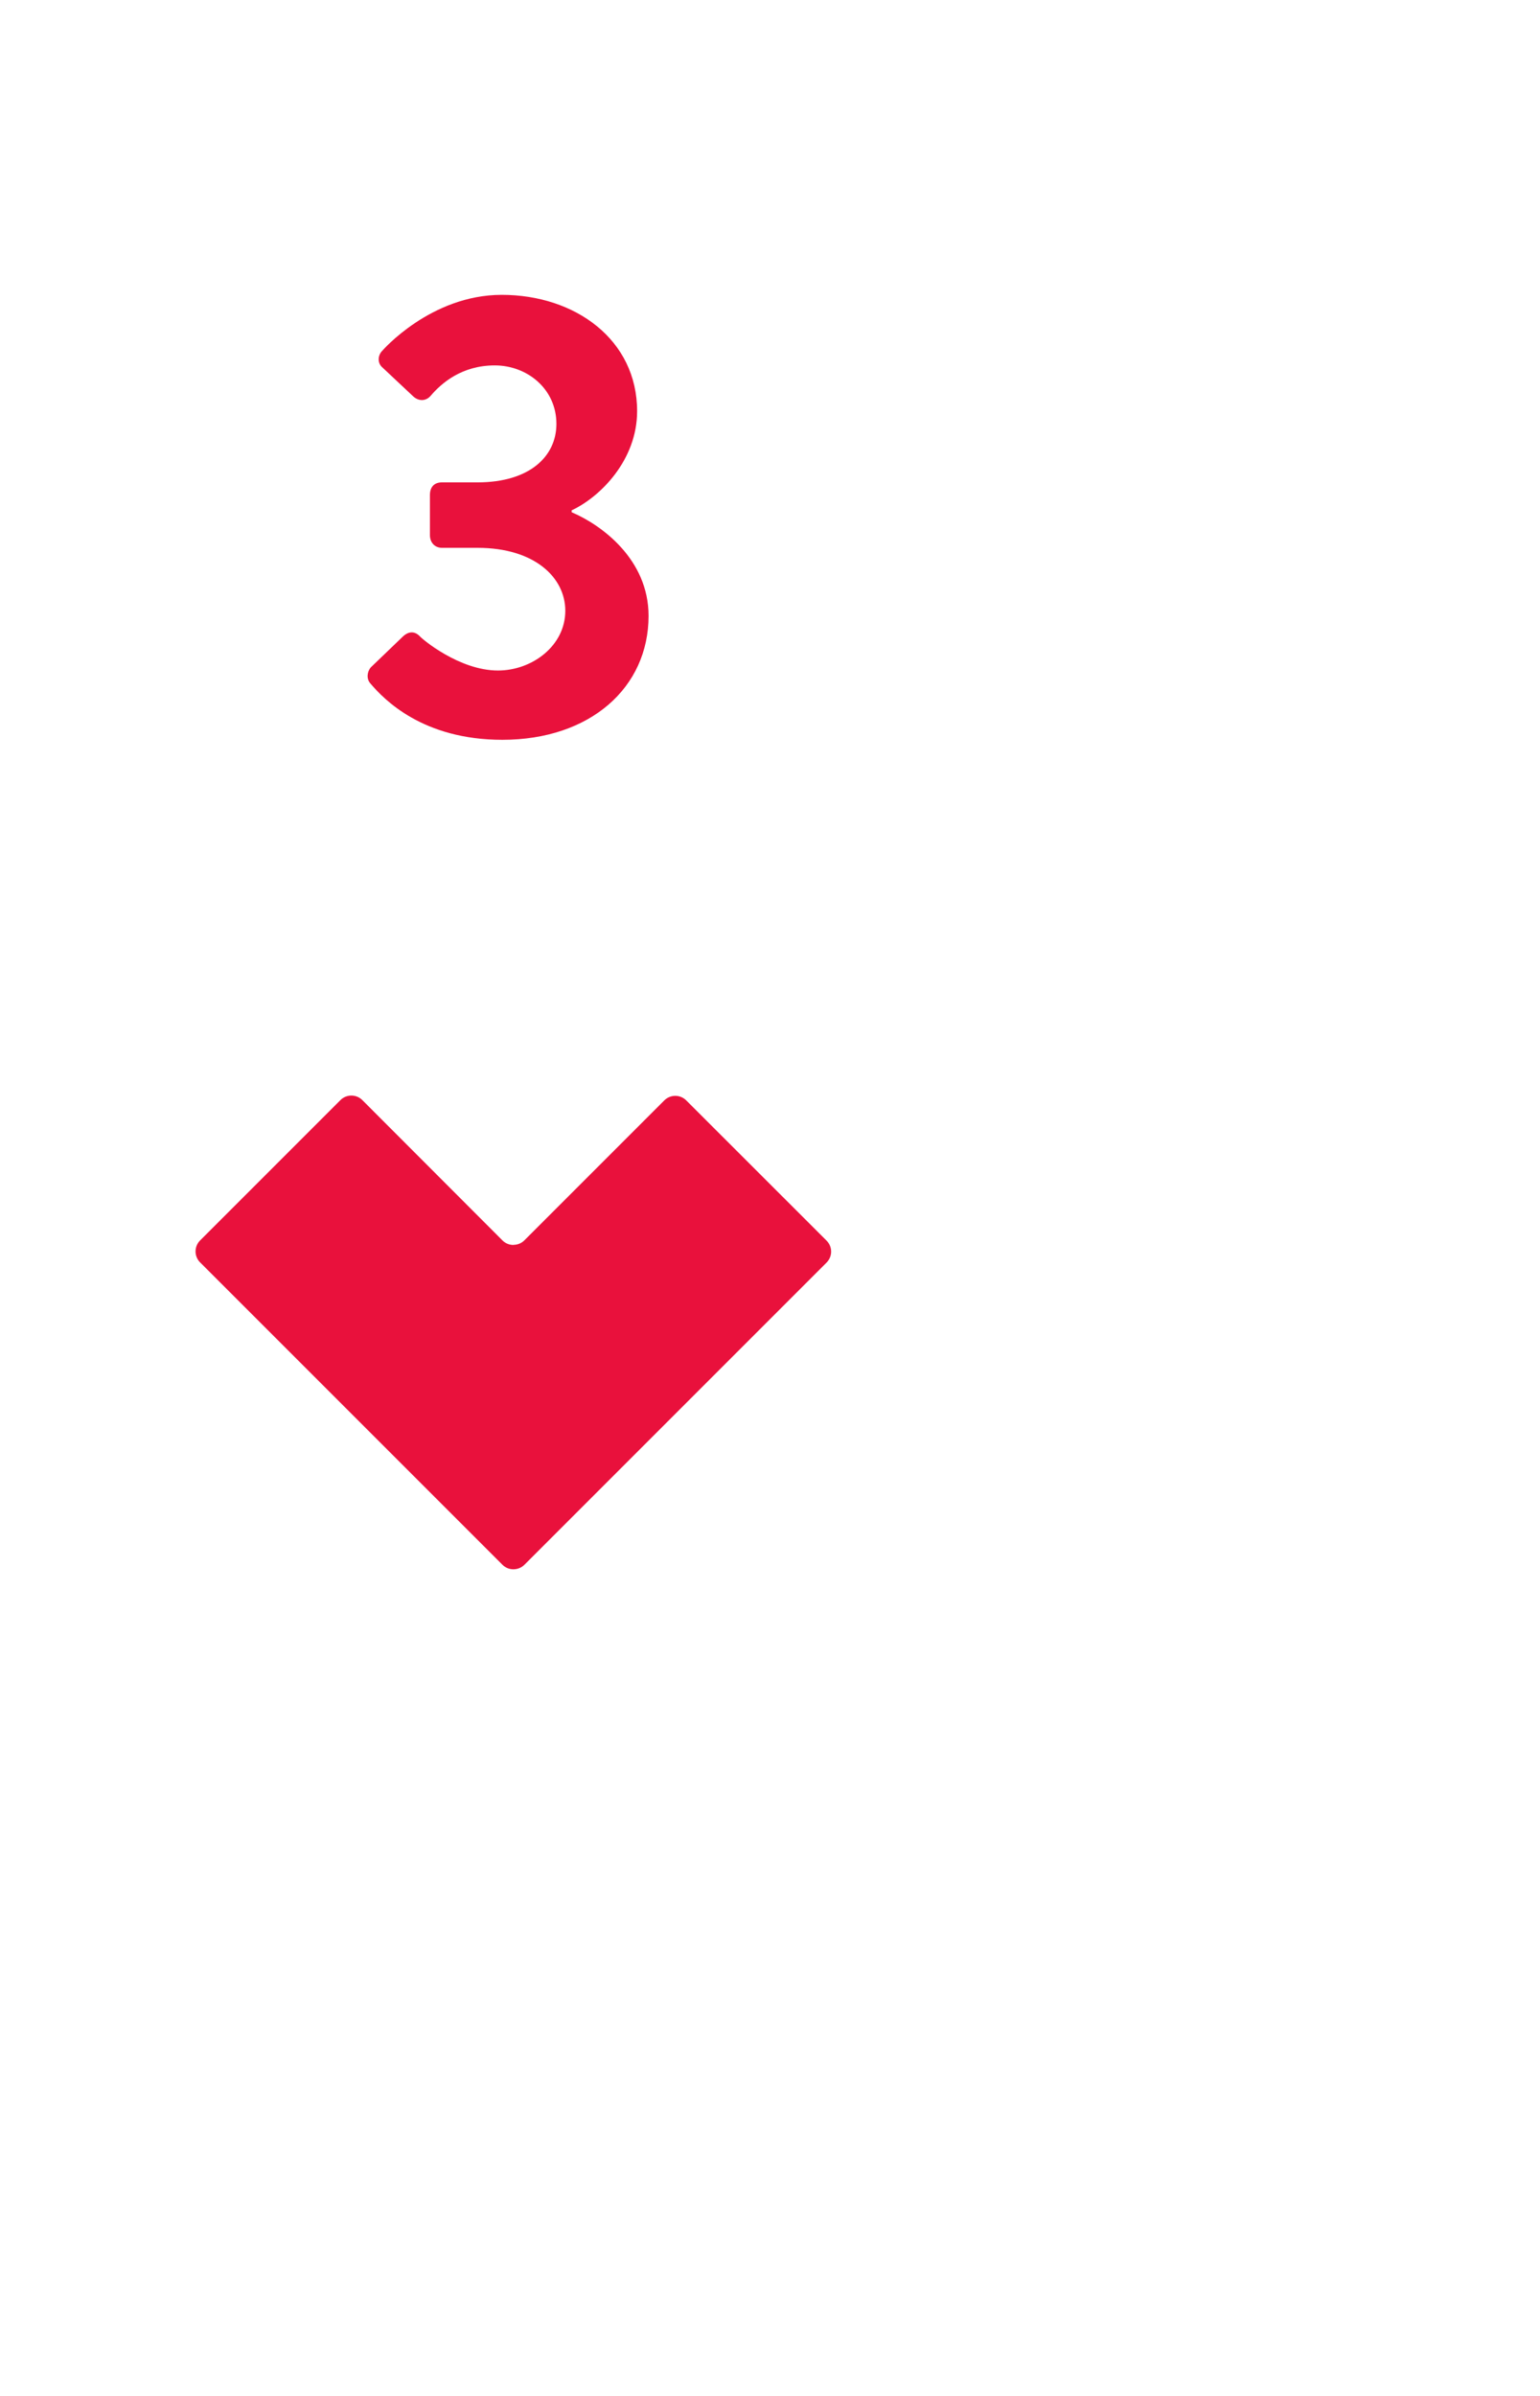 <svg width="126" height="196" viewBox="0 0 126 196" fill="none" xmlns="http://www.w3.org/2000/svg">
<g filter="url(#filter0_d_786_333)">
<rect x="3" y="3" width="120" height="190" rx="6" fill="white"/>
</g>
<path d="M30.288 55.892C29.976 55.528 30.028 54.956 30.34 54.592L32.992 52.044C33.46 51.628 33.928 51.628 34.344 52.044C34.5 52.252 37.568 54.852 40.74 54.852C43.548 54.852 46.252 52.824 46.252 49.964C46.252 47.26 43.756 44.816 39.076 44.816H36.164C35.592 44.816 35.176 44.4 35.176 43.776V40.5C35.176 39.824 35.54 39.46 36.164 39.46H39.076C43.34 39.46 45.524 37.328 45.524 34.676C45.524 31.816 43.132 29.892 40.48 29.892C37.776 29.892 36.112 31.348 35.228 32.388C34.864 32.804 34.292 32.856 33.824 32.44L31.276 30.048C30.86 29.684 30.912 29.06 31.276 28.696C31.276 28.696 35.228 24.12 41.052 24.12C47.084 24.12 52.128 27.812 52.128 33.636C52.128 37.64 49.112 40.656 46.772 41.748V41.904C49.216 42.944 53.064 45.752 53.064 50.38C53.064 56.256 48.28 60.52 41.104 60.52C34.604 60.52 31.432 57.244 30.288 55.892Z" fill="#E9113C"/>
<g clip-path="url(#clip0_786_333)">
<path fill-rule="evenodd" clip-rule="evenodd" d="M41.112 128.009L16.371 103.269V103.27C16.253 103.153 16.16 103.013 16.096 102.858C16.032 102.704 15.999 102.539 16 102.372C16 102.021 16.141 101.706 16.372 101.475L27.853 89.995C27.97 89.877 28.11 89.783 28.264 89.719C28.418 89.655 28.583 89.622 28.75 89.623C29.101 89.623 29.417 89.765 29.647 89.995L41.112 101.475C41.333 101.696 41.636 101.835 41.972 101.843L42.053 101.833H42.056C42.375 101.823 42.679 101.691 42.905 101.466L54.353 90.018C54.471 89.9 54.611 89.806 54.765 89.742C54.919 89.678 55.084 89.646 55.25 89.646C55.601 89.646 55.916 89.788 56.147 90.018L67.628 101.491C67.746 101.608 67.84 101.748 67.904 101.902C67.968 102.056 68.001 102.221 68.001 102.388C68.001 102.555 67.968 102.72 67.904 102.874C67.84 103.028 67.746 103.168 67.628 103.286L42.905 128.009V128.008C42.686 128.225 42.388 128.363 42.055 128.375L42.058 128.376C42.047 128.377 42.036 128.377 42.025 128.377H42.002C41.655 128.377 41.339 128.237 41.112 128.009Z" fill="#E9113C"/>
</g>
<defs>
<filter id="filter0_d_786_333" x="0" y="0" width="126" height="196" filterUnits="userSpaceOnUse" color-interpolation-filters="sRGB">
<feFlood flood-opacity="0" result="BackgroundImageFix"/>
<feColorMatrix in="SourceAlpha" type="matrix" values="0 0 0 0 0 0 0 0 0 0 0 0 0 0 0 0 0 0 127 0" result="hardAlpha"/>
<feOffset/>
<feGaussianBlur stdDeviation="1.5"/>
<feComposite in2="hardAlpha" operator="out"/>
<feColorMatrix type="matrix" values="0 0 0 0 0 0 0 0 0 0 0 0 0 0 0 0 0 0 0.3 0"/>
<feBlend mode="normal" in2="BackgroundImageFix" result="effect1_dropShadow_786_333"/>
<feBlend mode="normal" in="SourceGraphic" in2="effect1_dropShadow_786_333" result="shape"/>
</filter>
<clipPath id="clip0_786_333">
<rect width="52" height="52" fill="white" transform="translate(16 83)"/>
</clipPath>
</defs>
</svg>
